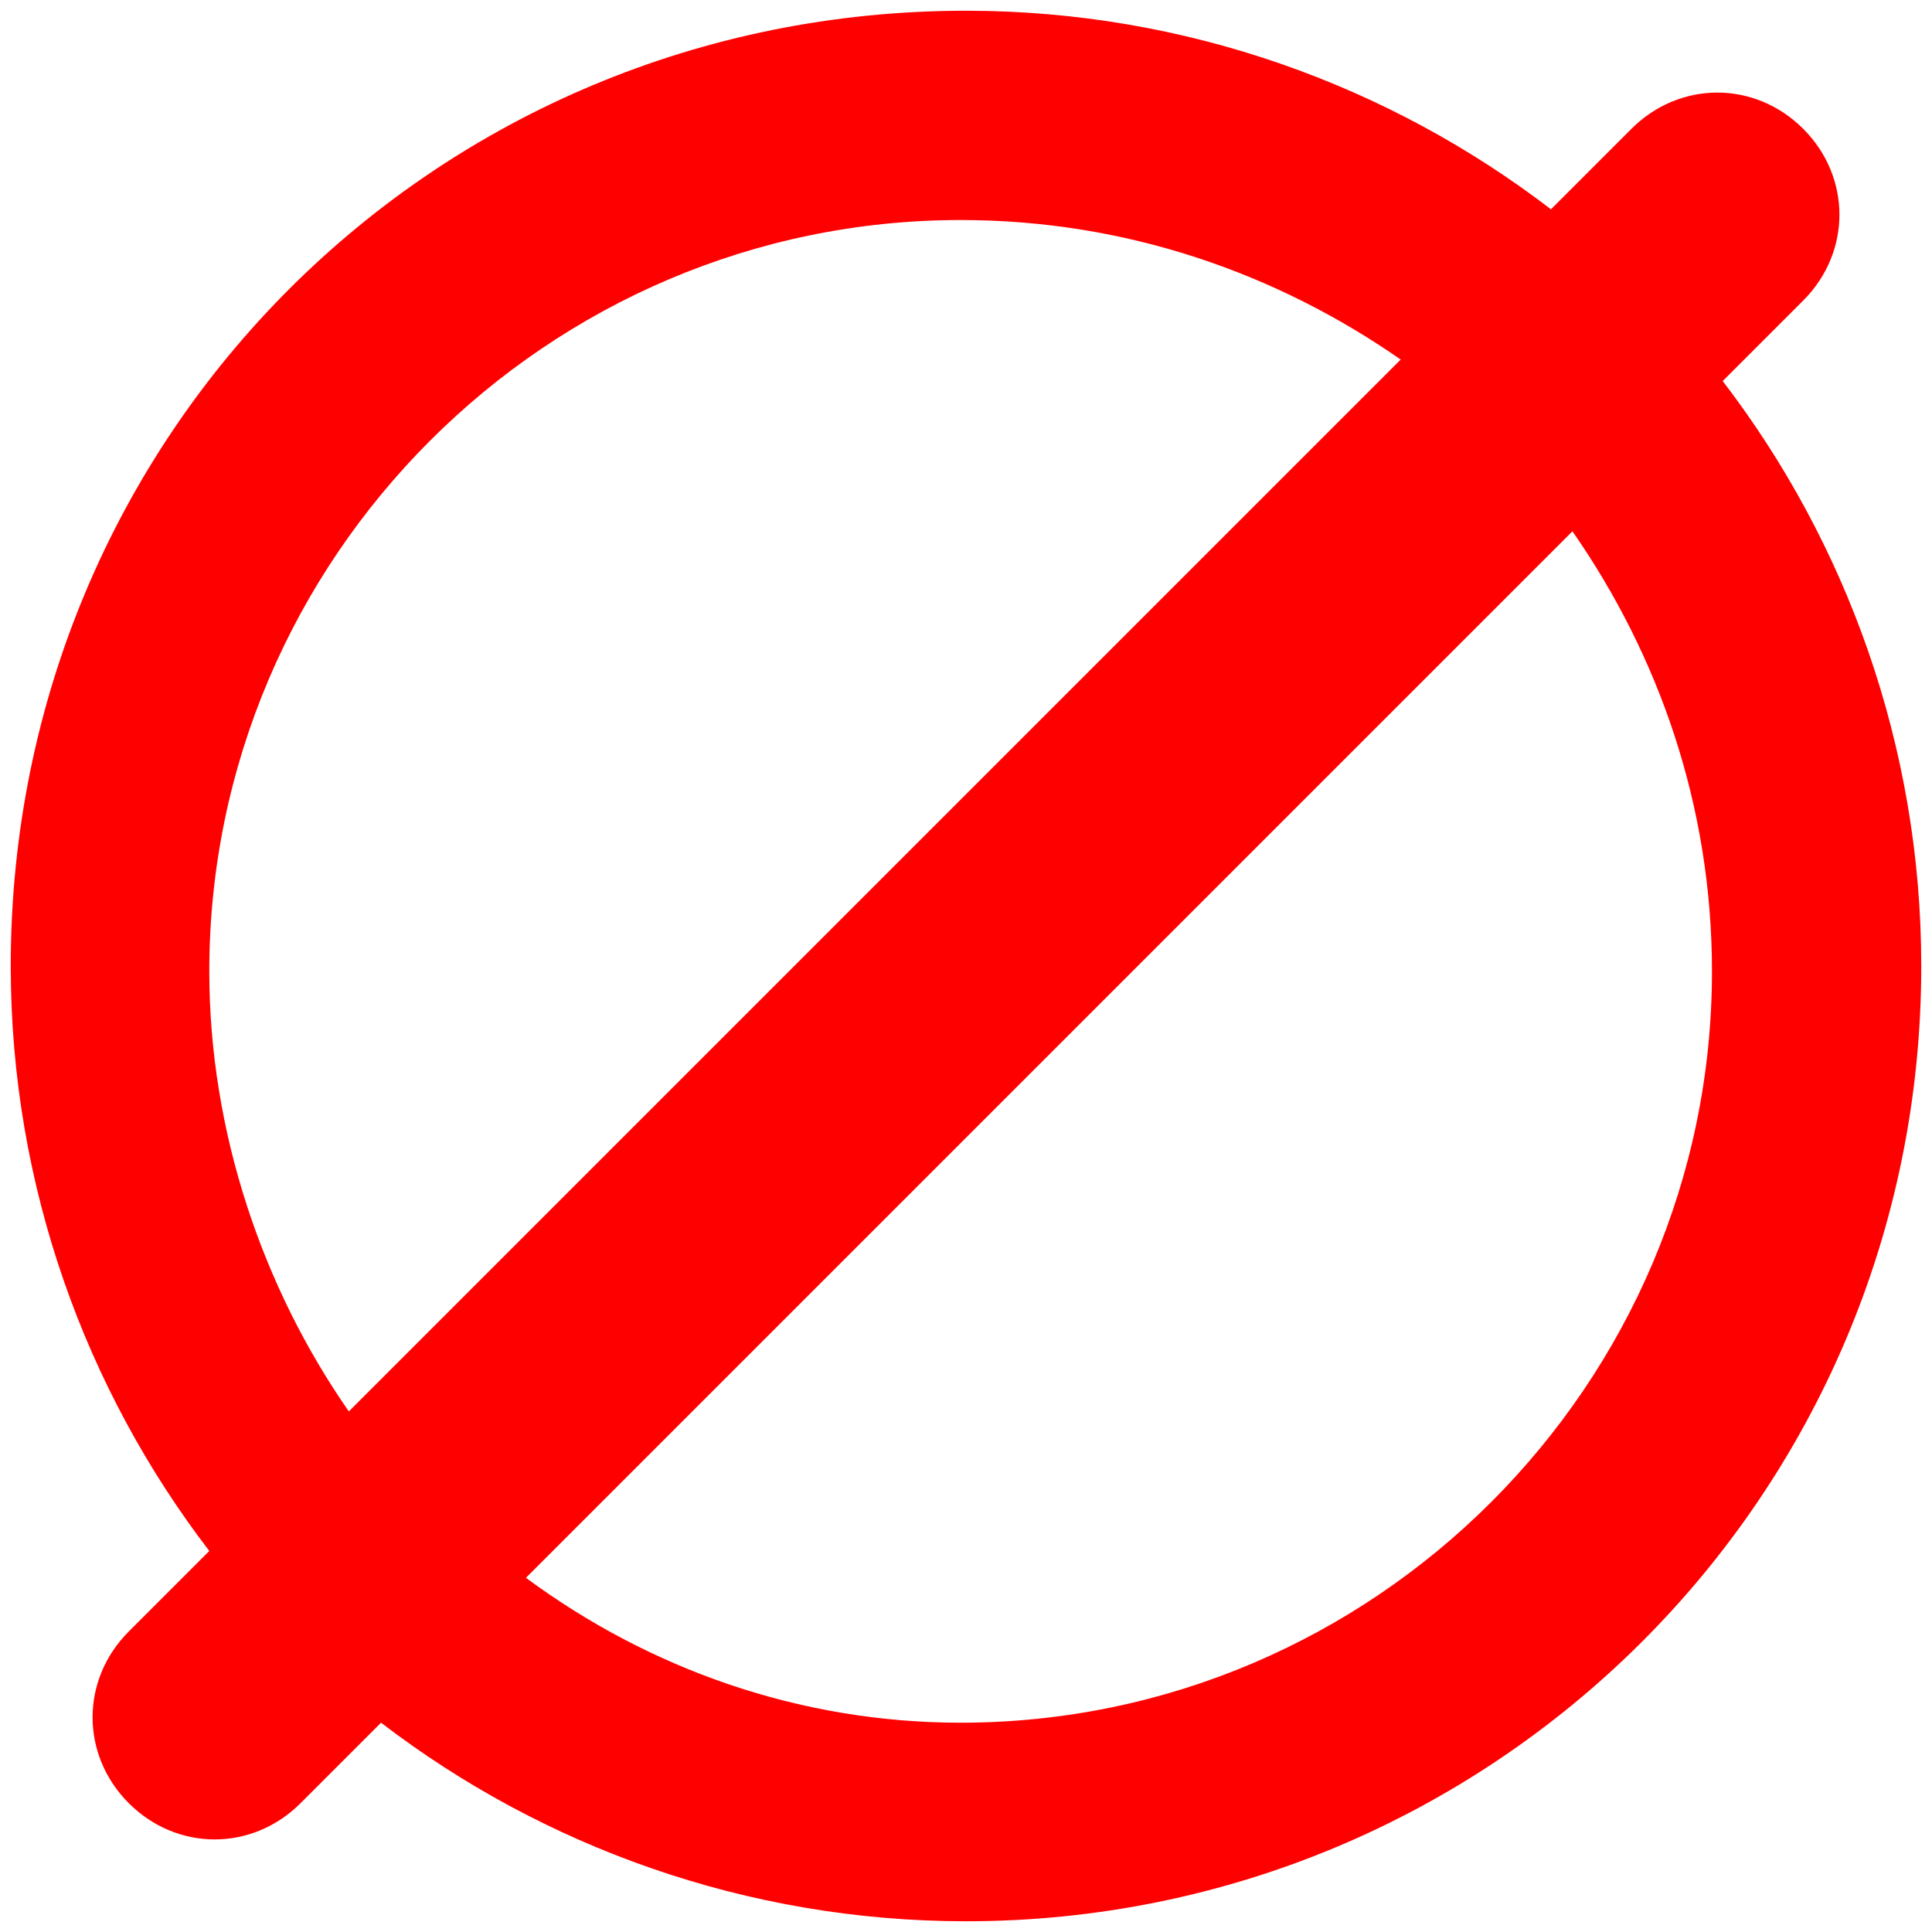 <svg version="1.1" id="Layer_1" xmlns="http://www.w3.org/2000/svg" x="0" y="0" viewBox="0 0 36 36" xml:space="preserve"><style>.st0-red{fill:red}</style><path class="st0-red" d="M17.9 32.1c7.7 0 14-6.3 14-14 0-3.1-1-5.9-2.6-8.2L9.8 29.4c2.3 1.7 5.1 2.7 8.1 2.7m0-28c-7.7 0-14 6.3-14 14 0 3 1 5.9 2.6 8.2L26.1 6.7c-2.3-1.6-5.1-2.6-8.2-2.6zM18 .2c4.1 0 7.9 1.4 10.9 3.7l1.5-1.5c.9-.9 2.3-.9 3.2 0 .9.9.9 2.3 0 3.2l-1.5 1.5c2.3 3 3.7 6.8 3.7 10.9 0 9.9-8 17.8-17.8 17.8-4.1 0-7.9-1.4-10.9-3.7l-1.5 1.5c-.9.9-2.3.9-3.2 0-.9-.9-.9-2.3 0-3.2l1.5-1.5C1.6 25.9.2 22.1.2 18 .2 8.1 8.1.2 18 .2z"/></svg>